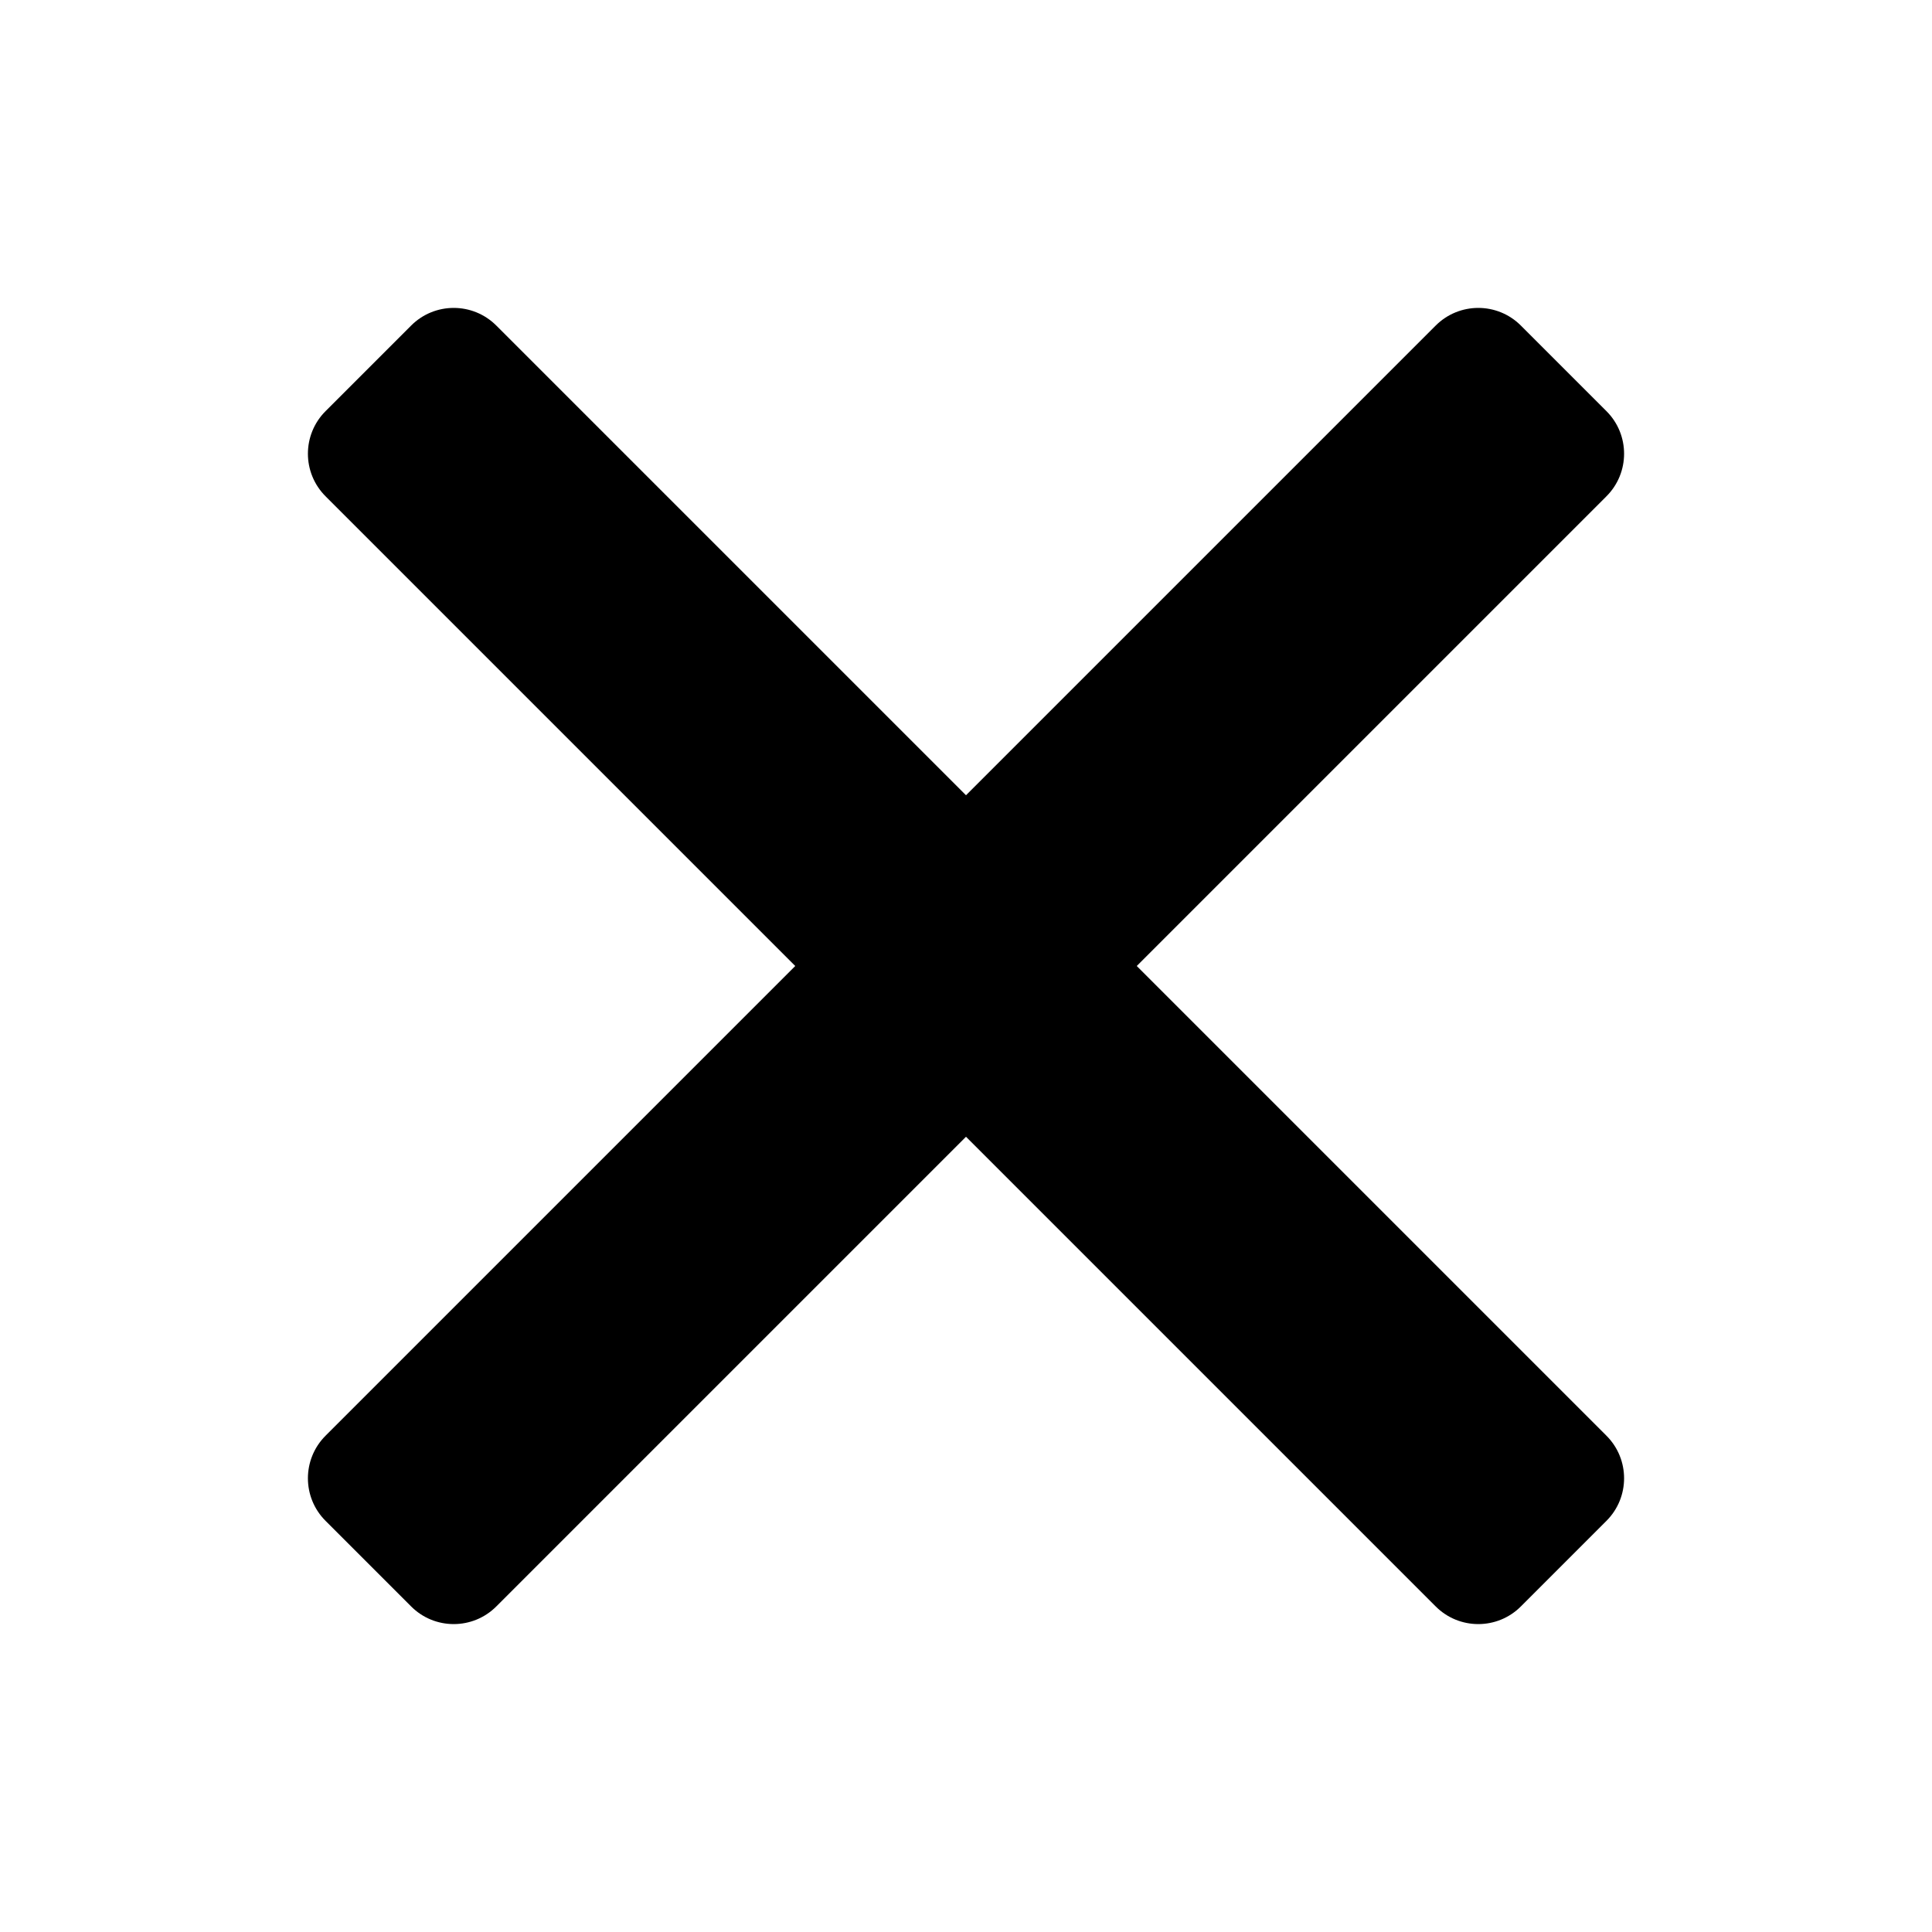 <svg width="16" height="16" viewBox="0 0 16 16" fill="none" xmlns="http://www.w3.org/2000/svg">
<path fill-rule="evenodd" clip-rule="evenodd" d="M4.111 2.697C3.916 2.501 3.599 2.501 3.404 2.697L2.697 3.404C2.501 3.599 2.501 3.916 2.697 4.111L6.586 8L2.697 11.889C2.501 12.084 2.501 12.401 2.697 12.596L3.404 13.303C3.599 13.499 3.916 13.499 4.111 13.303L8 9.414L11.889 13.303C12.084 13.499 12.401 13.499 12.596 13.303L13.303 12.596C13.499 12.401 13.499 12.084 13.303 11.889L9.414 8L13.303 4.111C13.499 3.916 13.499 3.599 13.303 3.404L12.596 2.697C12.401 2.501 12.084 2.501 11.889 2.697L8 6.586L4.111 2.697Z" fill="black"/>
</svg>
